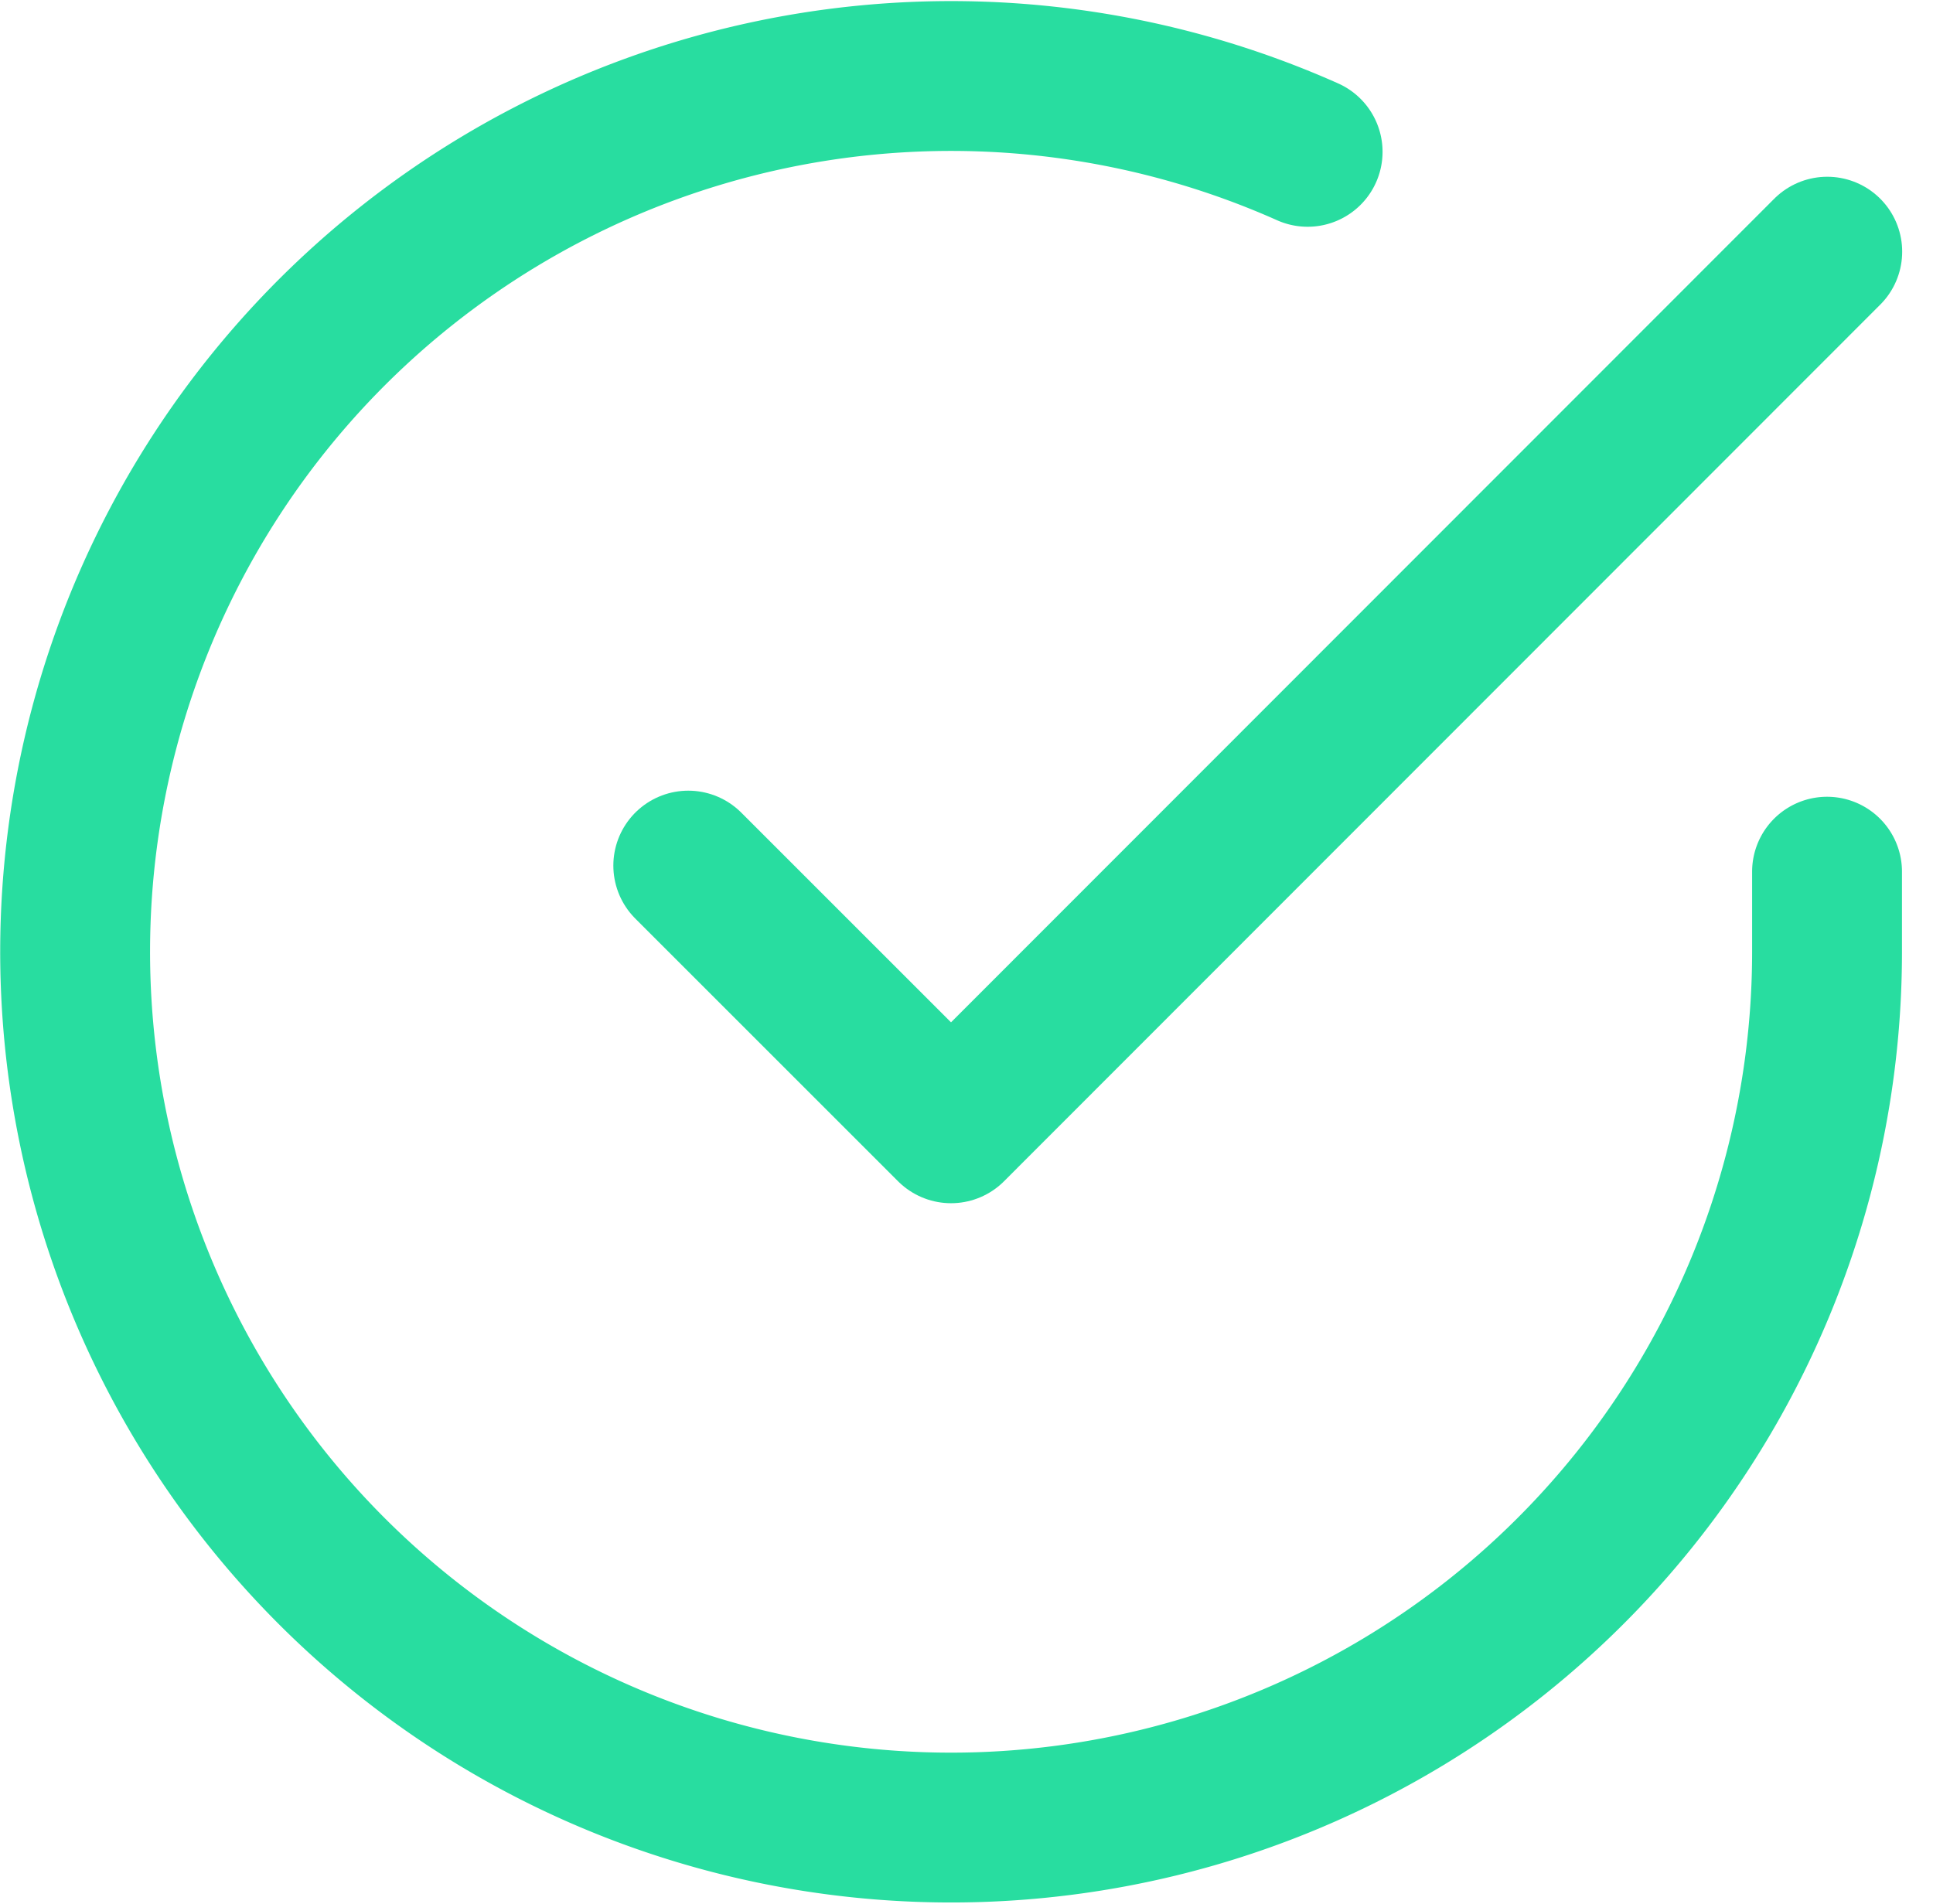 <svg xmlns="http://www.w3.org/2000/svg" width="38.695" height="38.117" viewBox="0 0 38.695 38.117">
  <g id="Icon_feather-check-circle" data-name="Icon feather-check-circle" transform="translate(-1.496 -1.47)">
    <path id="Path_8" data-name="Path 8" d="M38.07,18.923v1.613A17.535,17.535,0,1,1,27.672,4.51" transform="translate(0 0)" fill="none" stroke="#28dda0" stroke-linecap="round" stroke-linejoin="round" stroke-width="3"/>
    <path id="Path_9" data-name="Path 9" d="M36.3,6,18.76,23.552l-5.26-5.26" transform="translate(1.774 0.509)" fill="none" stroke="#28dda0" stroke-linecap="round" stroke-linejoin="round" stroke-width="3"/>
  </g>
</svg>
